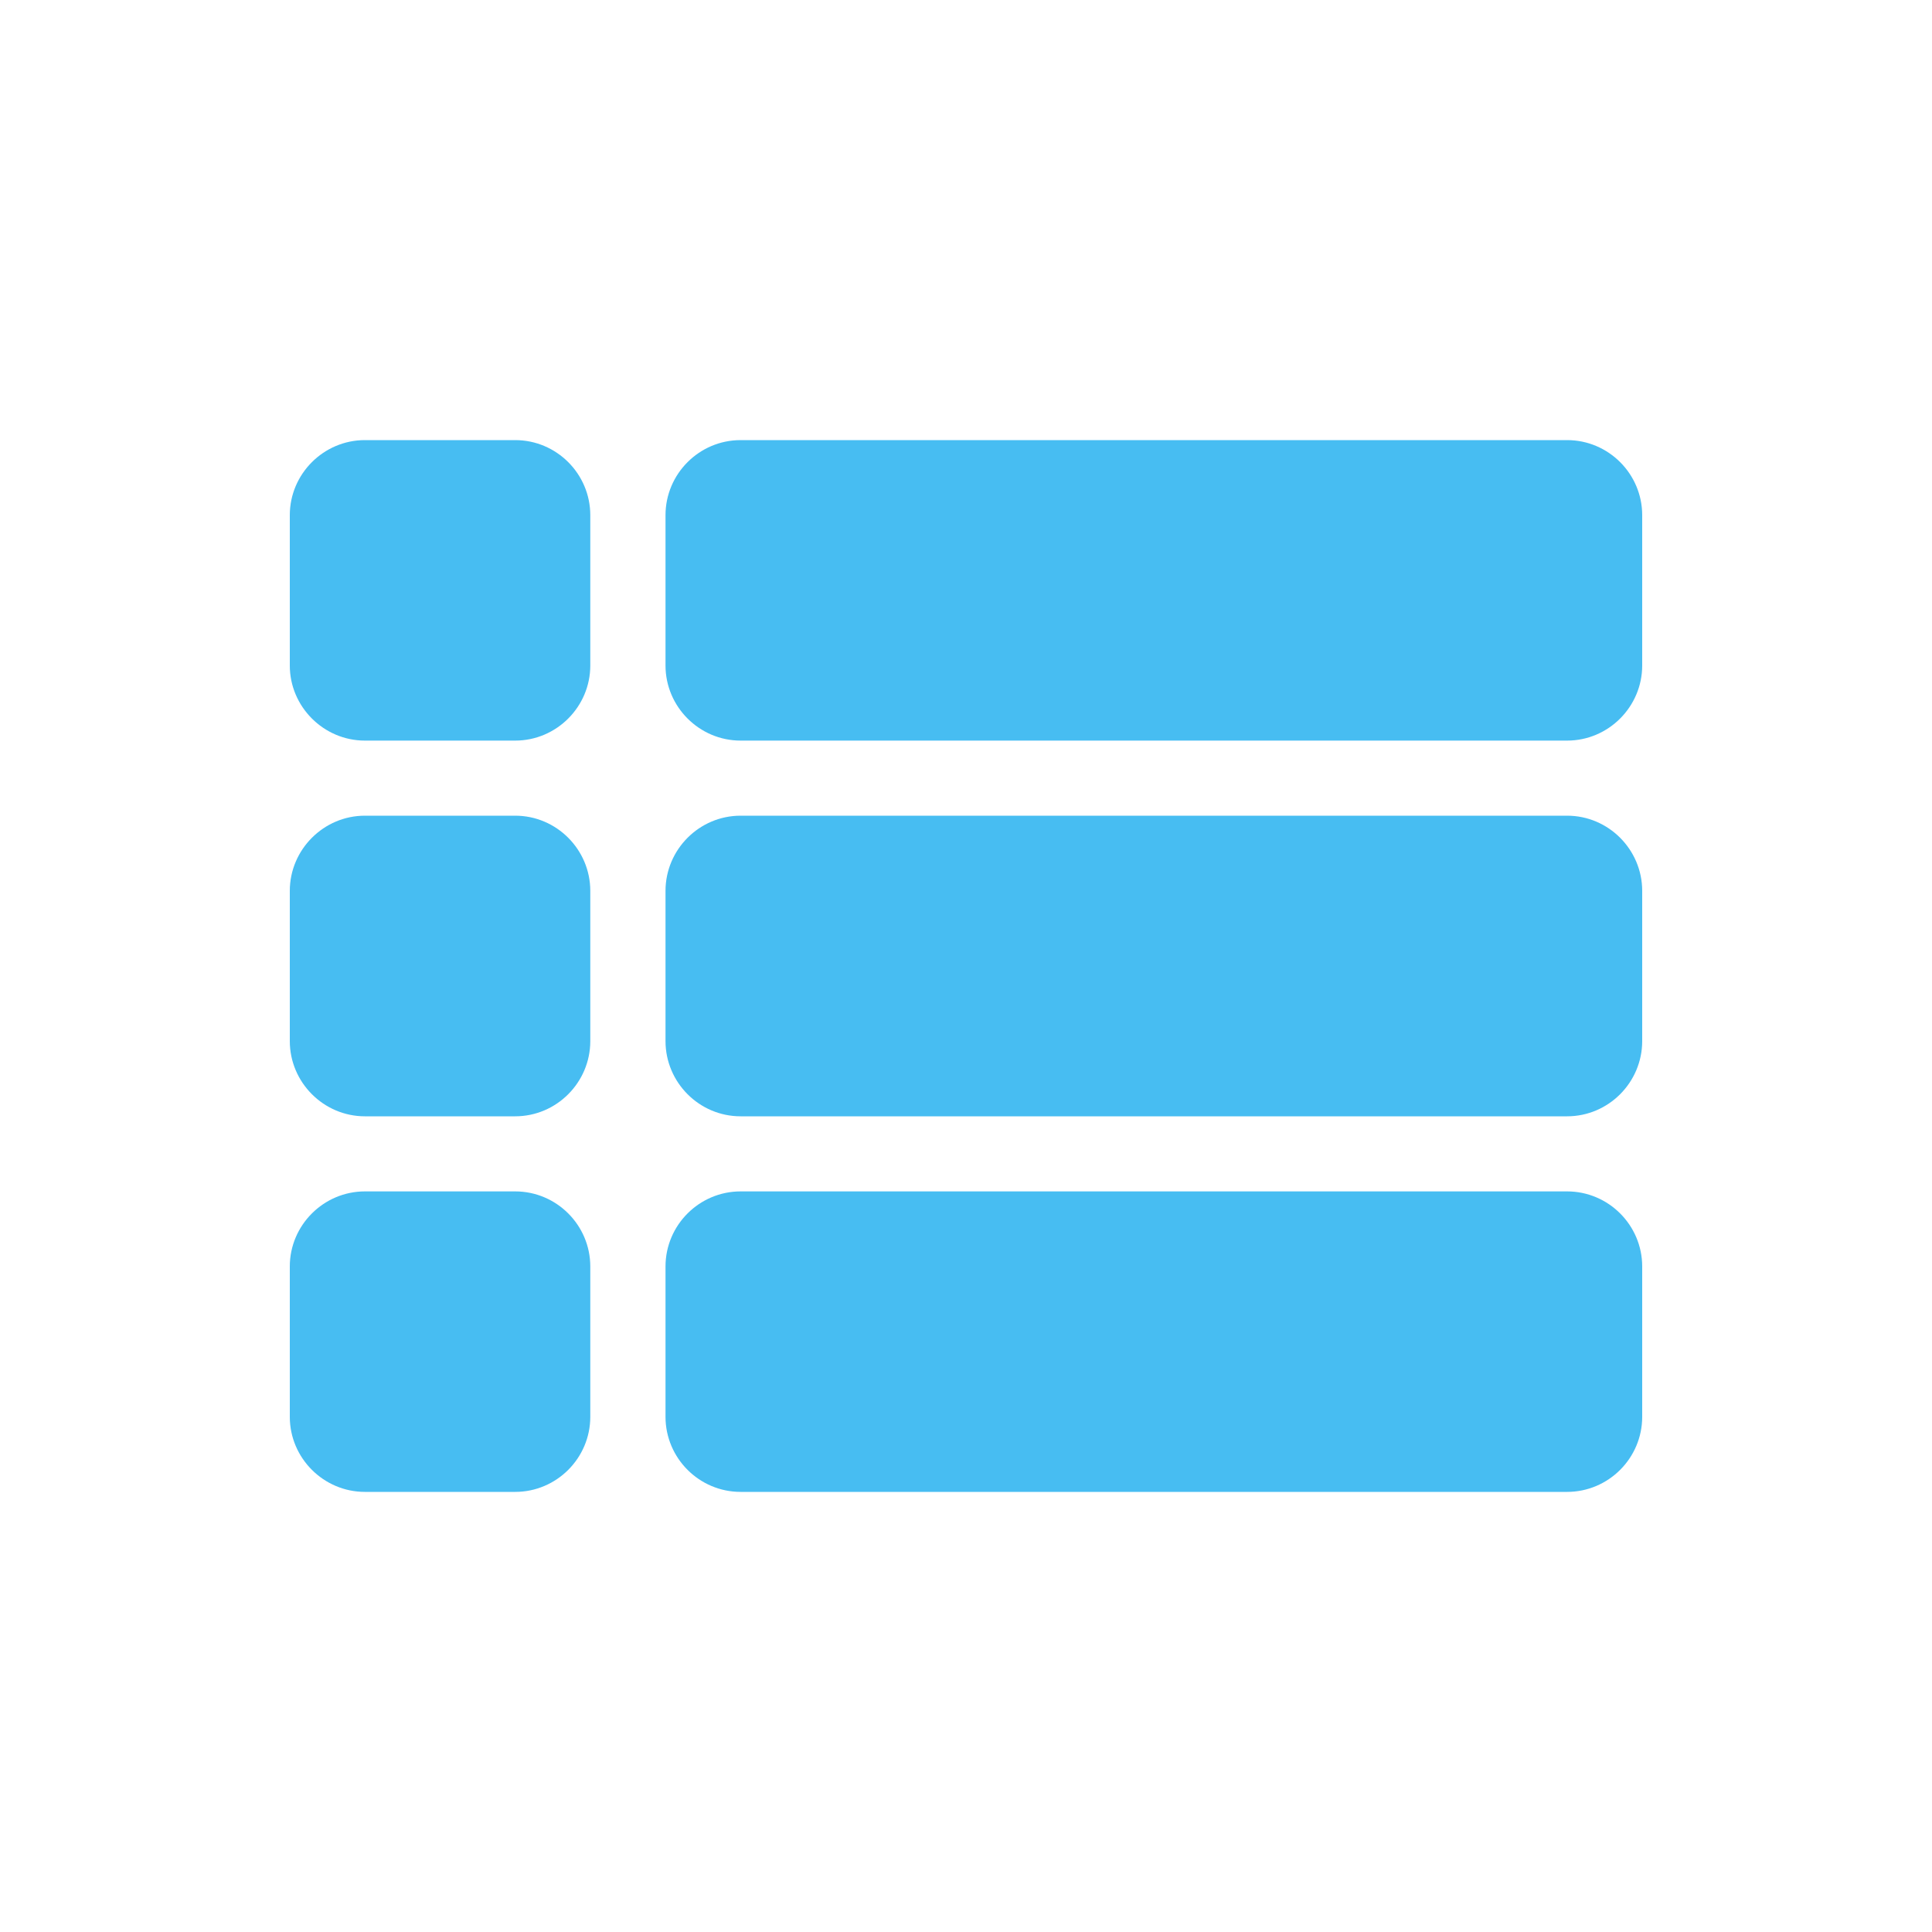 <svg width="15" height="15" viewBox="0 0 15 15" fill="none" xmlns="http://www.w3.org/2000/svg">
<g clip-path="url(#clip0_12_151)">
<path d="M2.833 8.667H4C4.321 8.667 4.583 8.404 4.583 8.083V6.917C4.583 6.596 4.321 6.333 4 6.333H2.833C2.513 6.333 2.25 6.596 2.25 6.917V8.083C2.25 8.404 2.513 8.667 2.833 8.667ZM2.833 11.583H4C4.321 11.583 4.583 11.321 4.583 11V9.833C4.583 9.512 4.321 9.25 4 9.25H2.833C2.513 9.25 2.25 9.512 2.25 9.833V11C2.25 11.321 2.513 11.583 2.833 11.583ZM2.833 5.75H4C4.321 5.75 4.583 5.487 4.583 5.167V4C4.583 3.679 4.321 3.417 4 3.417H2.833C2.513 3.417 2.25 3.679 2.25 4V5.167C2.25 5.487 2.513 5.75 2.833 5.75ZM5.75 8.667H12.167C12.488 8.667 12.75 8.404 12.75 8.083V6.917C12.75 6.596 12.488 6.333 12.167 6.333H5.75C5.429 6.333 5.167 6.596 5.167 6.917V8.083C5.167 8.404 5.429 8.667 5.75 8.667ZM5.75 11.583H12.167C12.488 11.583 12.75 11.321 12.75 11V9.833C12.75 9.512 12.488 9.25 12.167 9.25H5.75C5.429 9.25 5.167 9.512 5.167 9.833V11C5.167 11.321 5.429 11.583 5.75 11.583ZM5.167 4V5.167C5.167 5.487 5.429 5.75 5.75 5.75H12.167C12.488 5.75 12.75 5.487 12.75 5.167V4C12.75 3.679 12.488 3.417 12.167 3.417H5.75C5.429 3.417 5.167 3.679 5.167 4Z" fill="#47BDF2"/>
</g>
<defs>
<clipPath id="clip0_12_151">
<rect width="14" height="14" fill="white" transform="translate(0.5 0.5)"/>
</clipPath>
</defs>
</svg>
